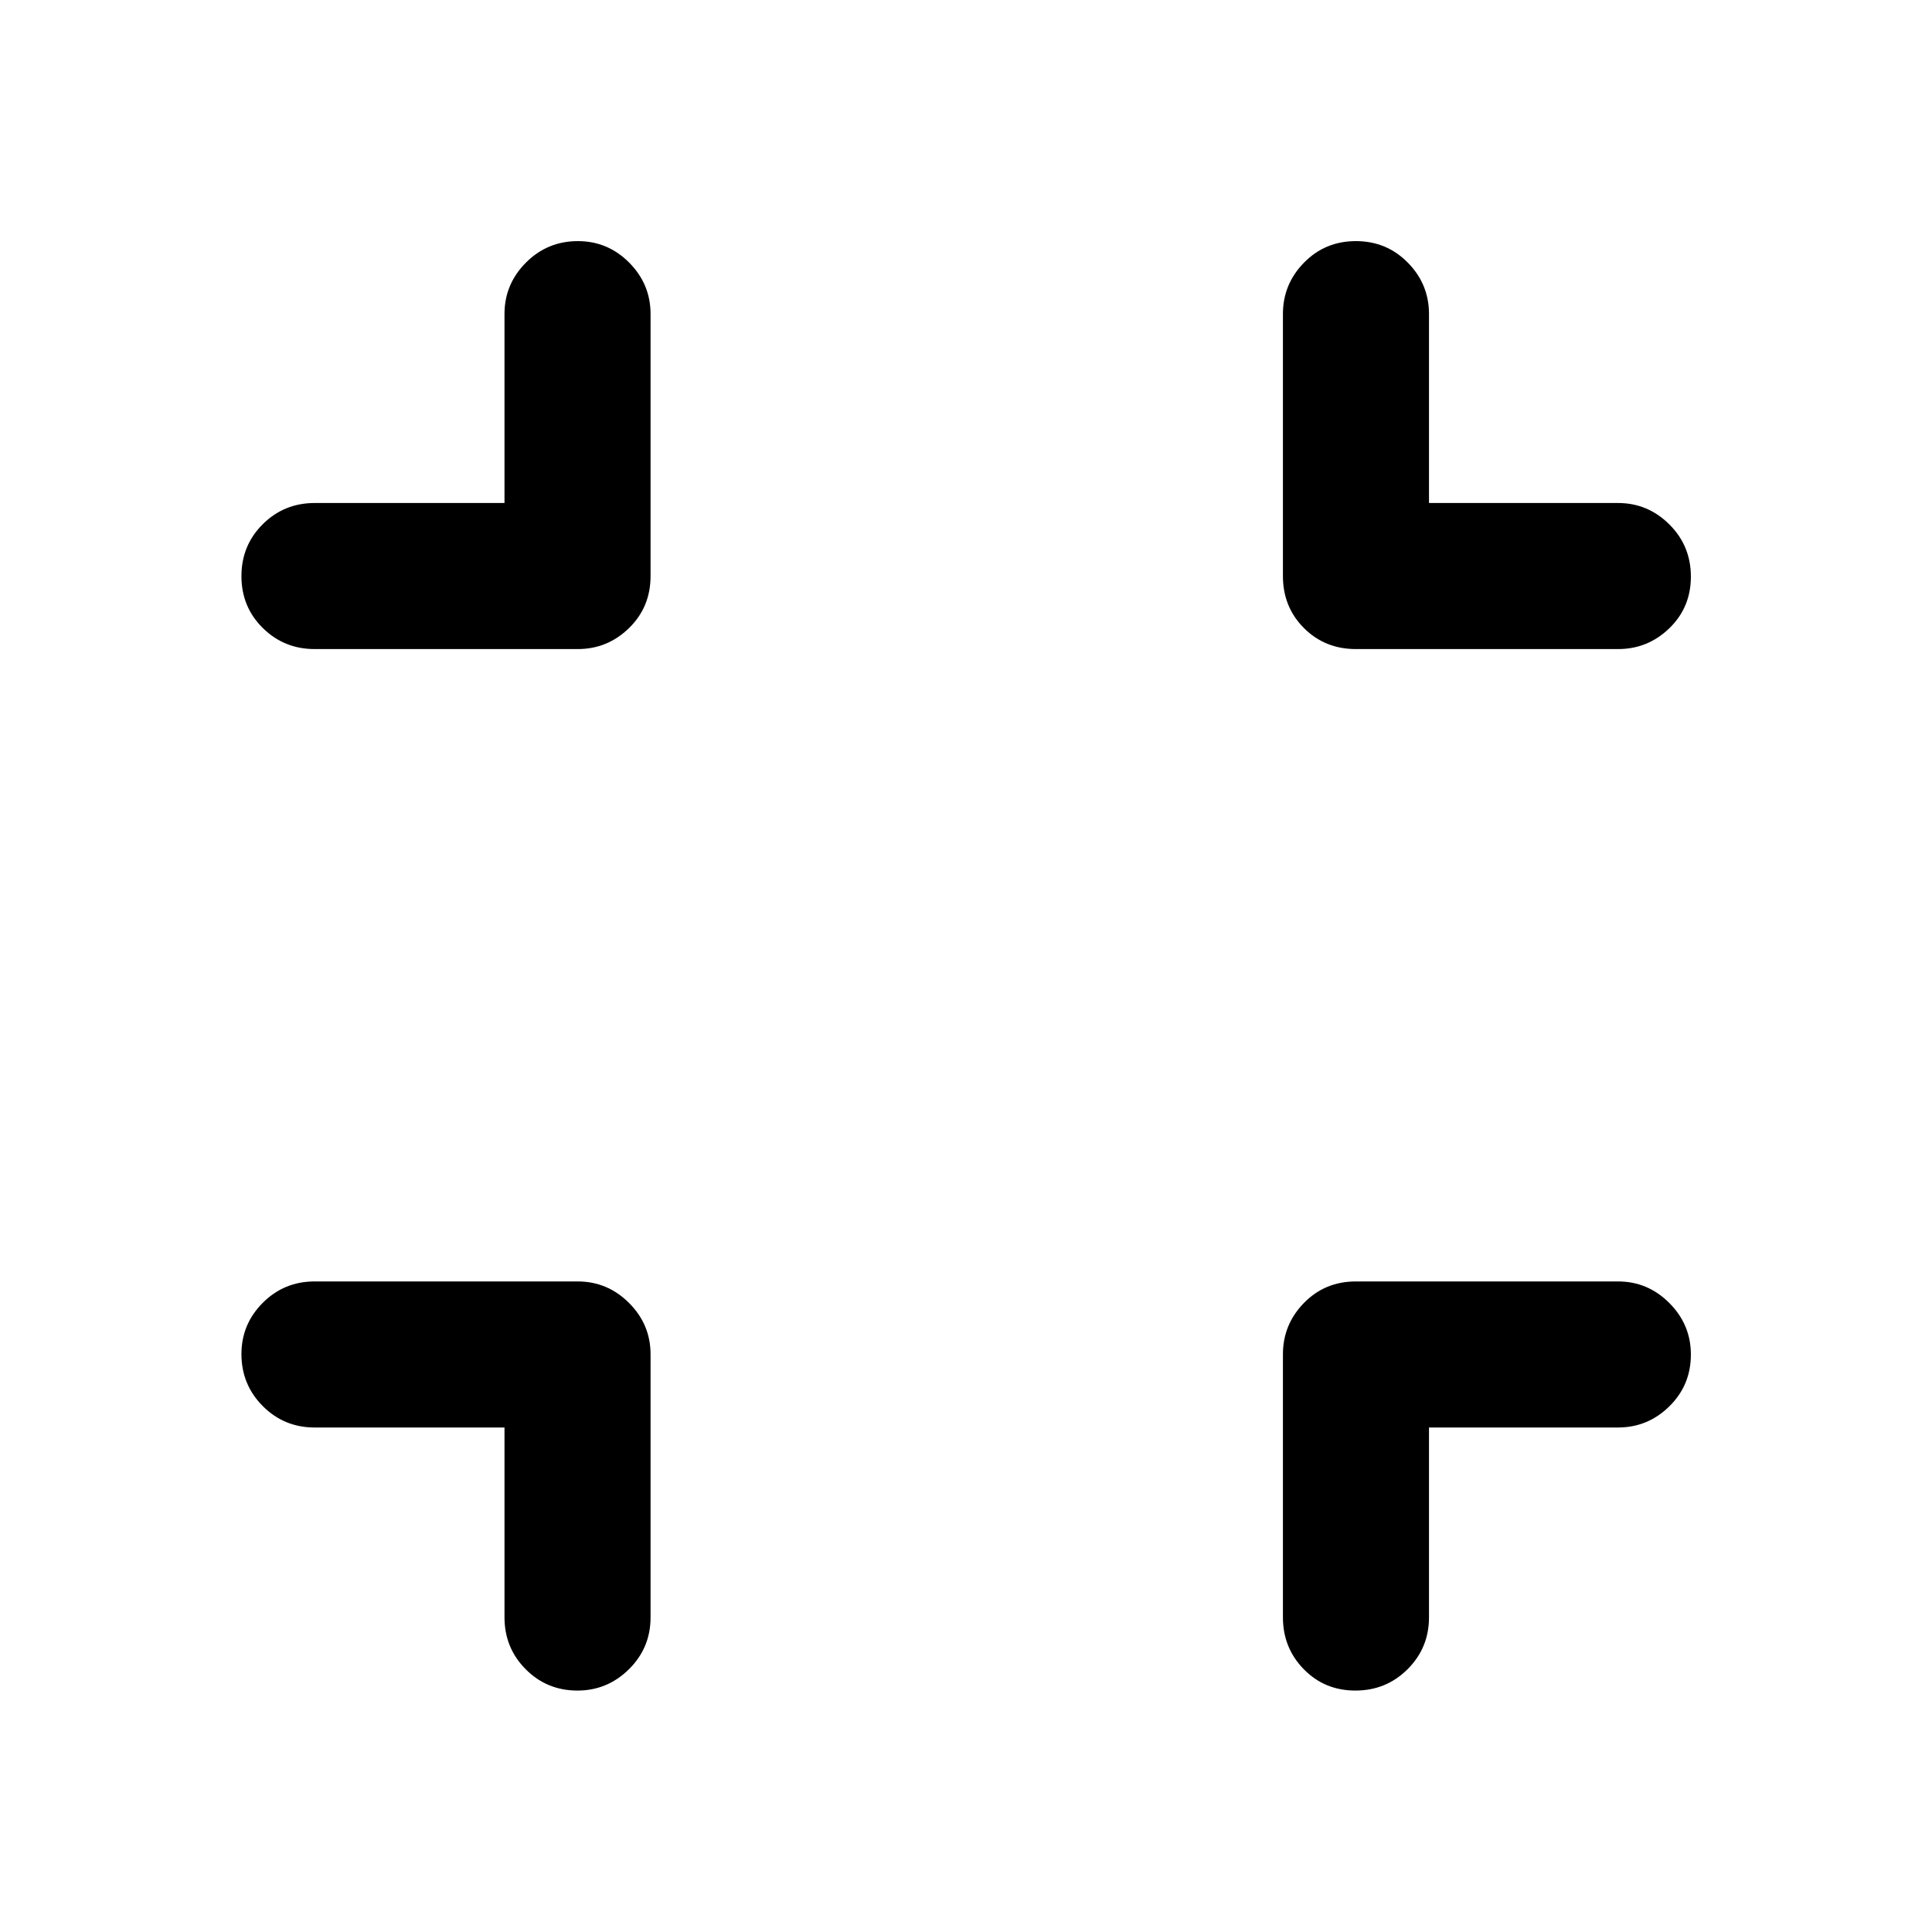 <svg xmlns="http://www.w3.org/2000/svg" height="40" viewBox="0 -960 960 960" width="40"><path d="M250.68-250.68h-94.33q-15.17 0-25.77-10.64-10.61-10.64-10.61-25.84 0-14.87 10.61-25.49 10.6-10.61 25.77-10.61h130.71q14.81 0 25.51 10.69 10.69 10.7 10.69 25.51v130.71q0 15.17-10.73 25.77-10.73 10.61-25.6 10.61-15.21 0-25.73-10.61-10.52-10.6-10.52-25.77v-94.33Zm459.38 0v94.33q0 15.17-10.64 25.77-10.64 10.61-25.94 10.61-15.29 0-25.65-10.61-10.35-10.6-10.35-25.77v-130.71q0-14.81 10.44-25.51 10.44-10.69 25.82-10.69h130.25q14.81 0 25.5 10.73 10.7 10.73 10.7 25.6 0 15.21-10.7 25.73-10.69 10.52-25.5 10.52h-93.93ZM250.68-710.06v-93.93q0-14.81 10.64-25.5 10.64-10.7 25.84-10.7 14.87 0 25.49 10.7 10.61 10.69 10.61 25.5v130.25q0 15.38-10.69 25.82-10.7 10.44-25.51 10.44H156.35q-15.17 0-25.77-10.47-10.61-10.47-10.61-25.77 0-15.29 10.61-25.82 10.6-10.52 25.77-10.52h94.33Zm459.38 0h93.93q14.81 0 25.5 10.64 10.7 10.64 10.7 25.94 0 15.29-10.7 25.65-10.69 10.35-25.5 10.35H673.74q-15.38 0-25.82-10.44t-10.44-25.82v-130.25q0-14.81 10.47-25.5 10.47-10.7 25.77-10.7 15.29 0 25.82 10.7 10.52 10.69 10.52 25.5v93.93Z"/></svg>
